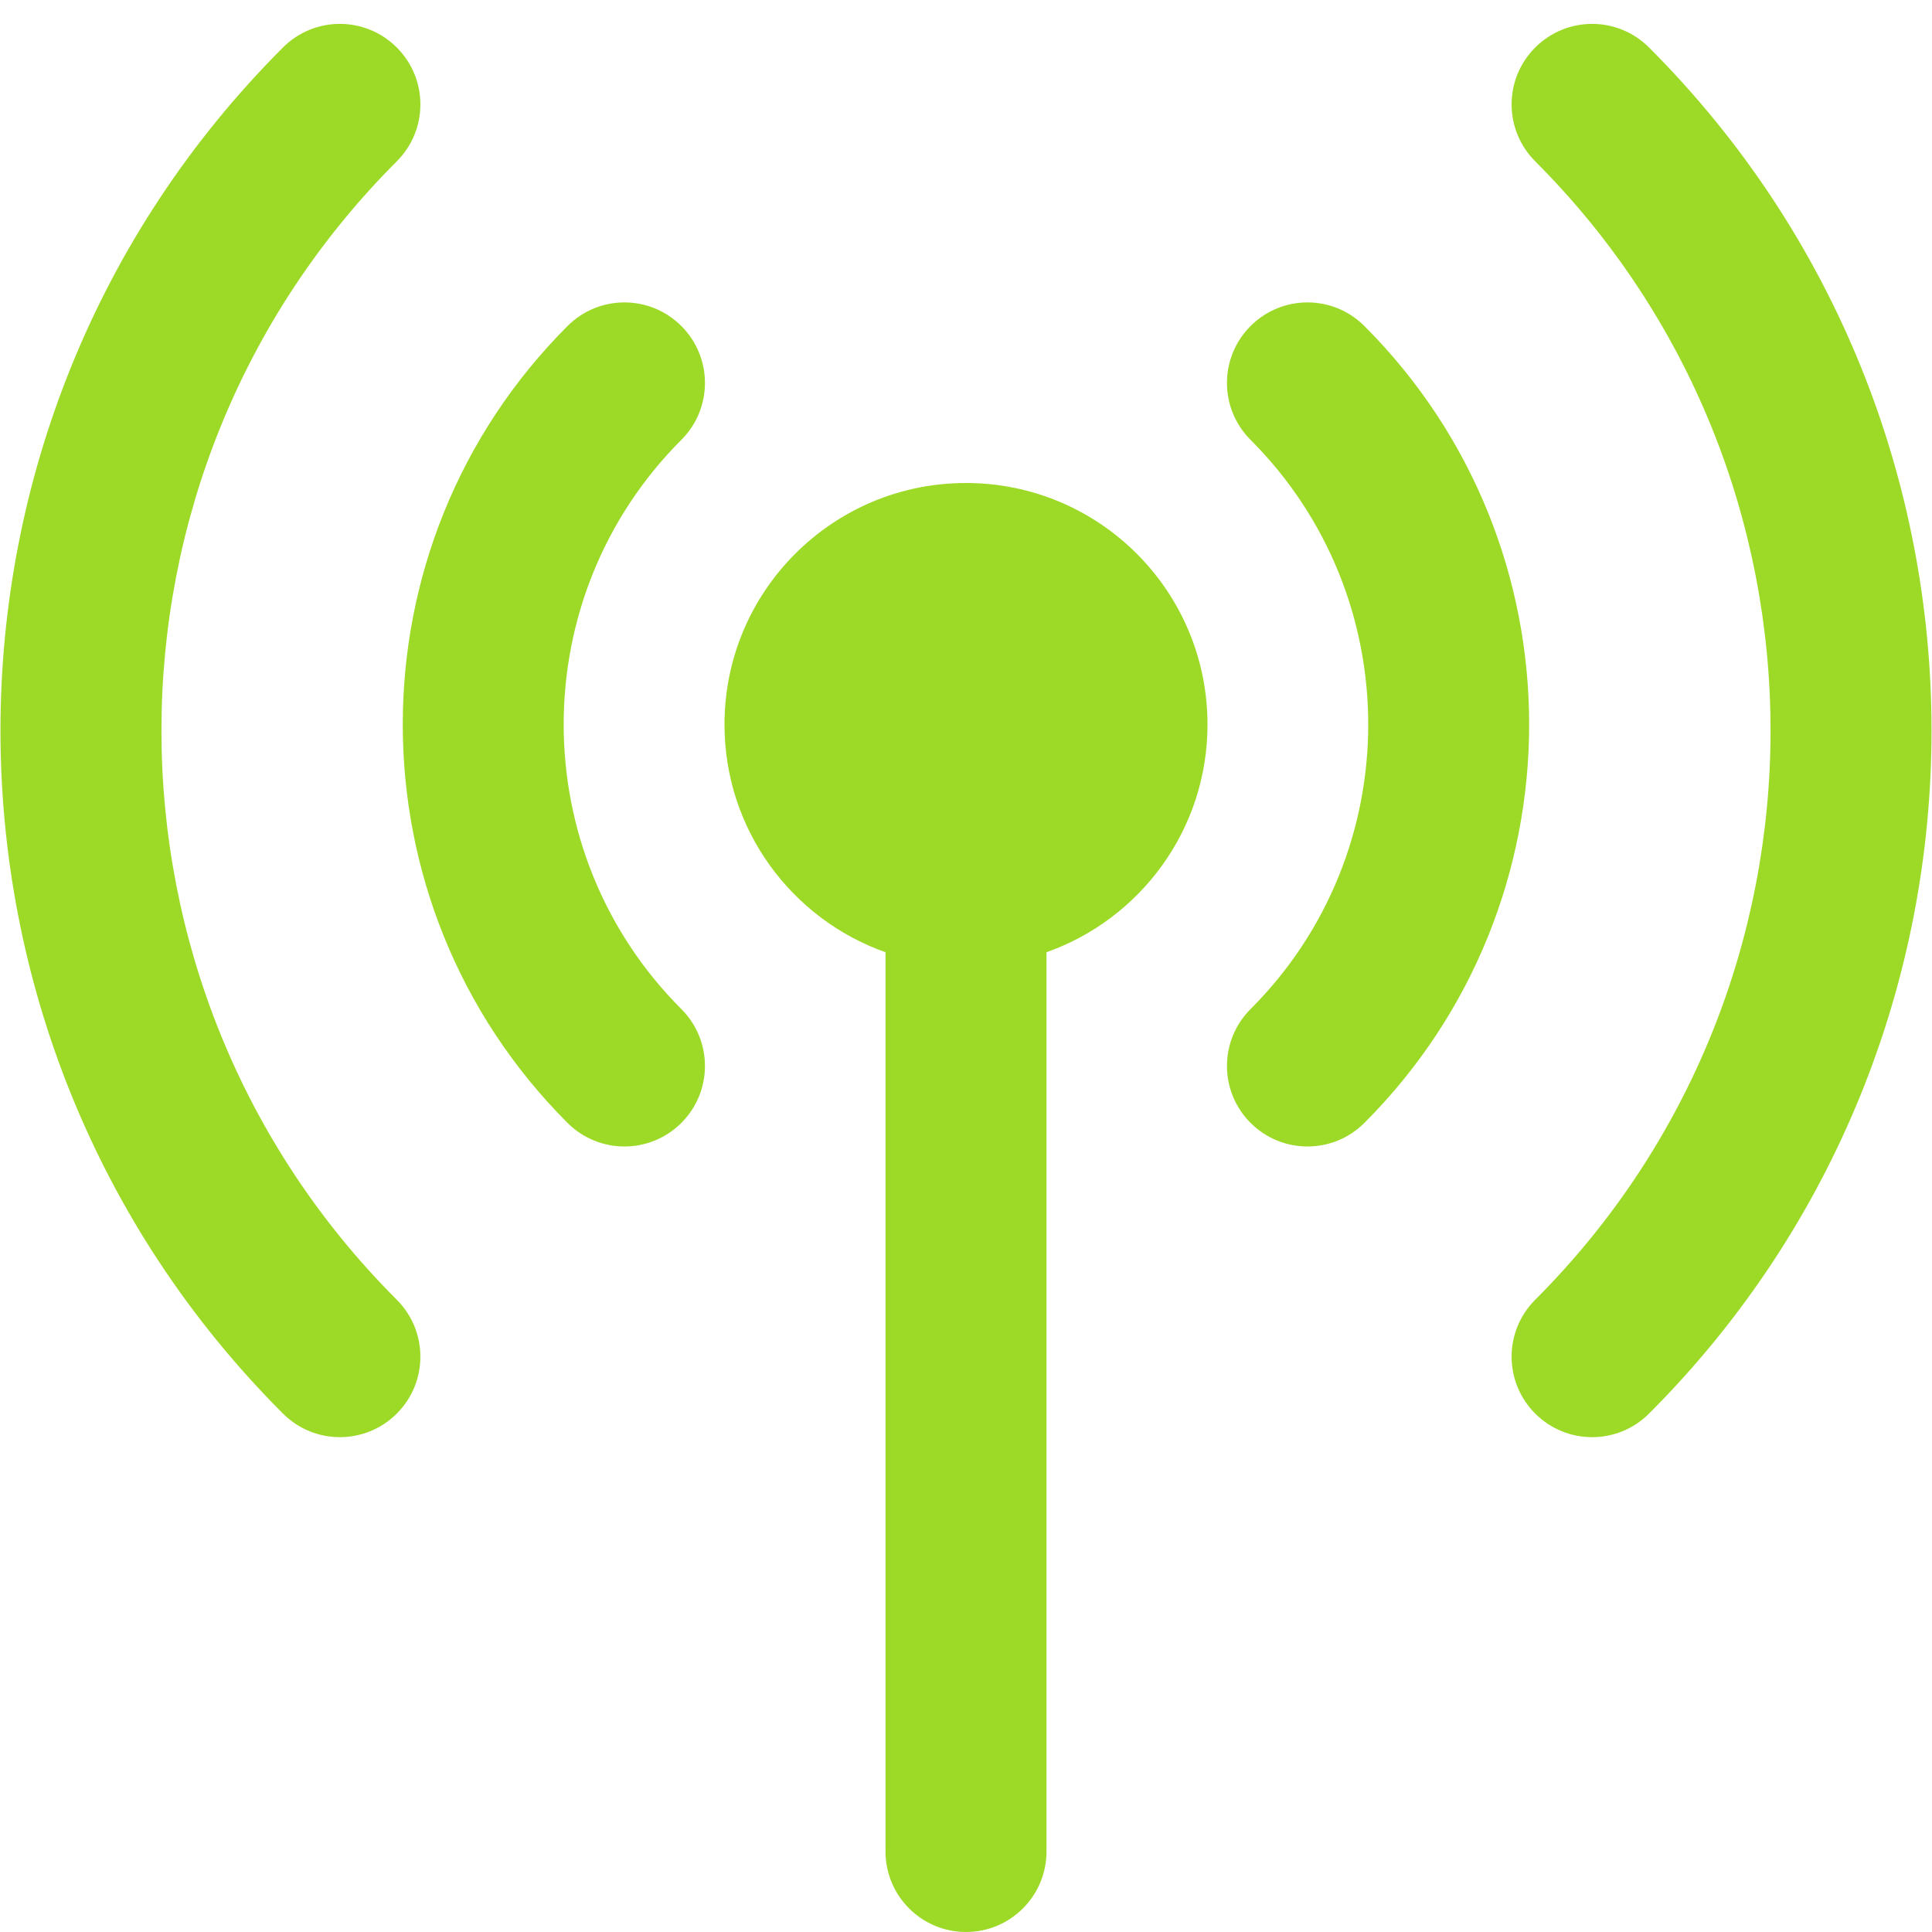 <svg xmlns="http://www.w3.org/2000/svg" id="Layer_1" data-name="Layer 1" viewBox="0 0 24 24" width="512" height="512">
	<path d="m4.929,16.146c.391.391.391,1.023,0,1.414-.195.195-.451.293-.707.293s-.512-.098-.707-.293C-1.164,12.882-1.164,5.269,3.515.59c.391-.391,1.023-.391,1.414,0s.391,1.023,0,1.414c-3.898,3.899-3.898,10.243,0,14.142ZM20.485.59c-.391-.391-1.023-.391-1.414,0s-.391,1.023,0,1.414c3.898,3.899,3.898,10.243,0,14.142-.391.391-.391,1.023,0,1.414.195.195.451.293.707.293s.512-.098.707-.293c4.679-4.679,4.679-12.292,0-16.97Zm-8.485,5.41c-1.657,0-3,1.343-3,3,0,1.306.835,2.417,2,2.829v11.171c0,.552.448,1,1,1s1-.448,1-1v-11.171c1.165-.412,2-1.523,2-2.829,0-1.657-1.343-3-3-3Zm-3.536-1.95c-.391-.391-1.023-.391-1.414,0-2.729,2.729-2.729,7.17,0,9.899.195.195.451.293.707.293s.512-.098.707-.293c.391-.391.391-1.023,0-1.414-1.949-1.95-1.949-5.122,0-7.071.391-.391.391-1.023,0-1.414Zm8.485,0c-.391-.391-1.023-.391-1.414,0s-.391,1.023,0,1.414c1.949,1.95,1.949,5.122,0,7.071-.391.391-.391,1.023,0,1.414.195.195.451.293.707.293s.512-.098.707-.293c2.729-2.729,2.729-7.17,0-9.899Z" fill="#9dda27"/>
  </svg>
  